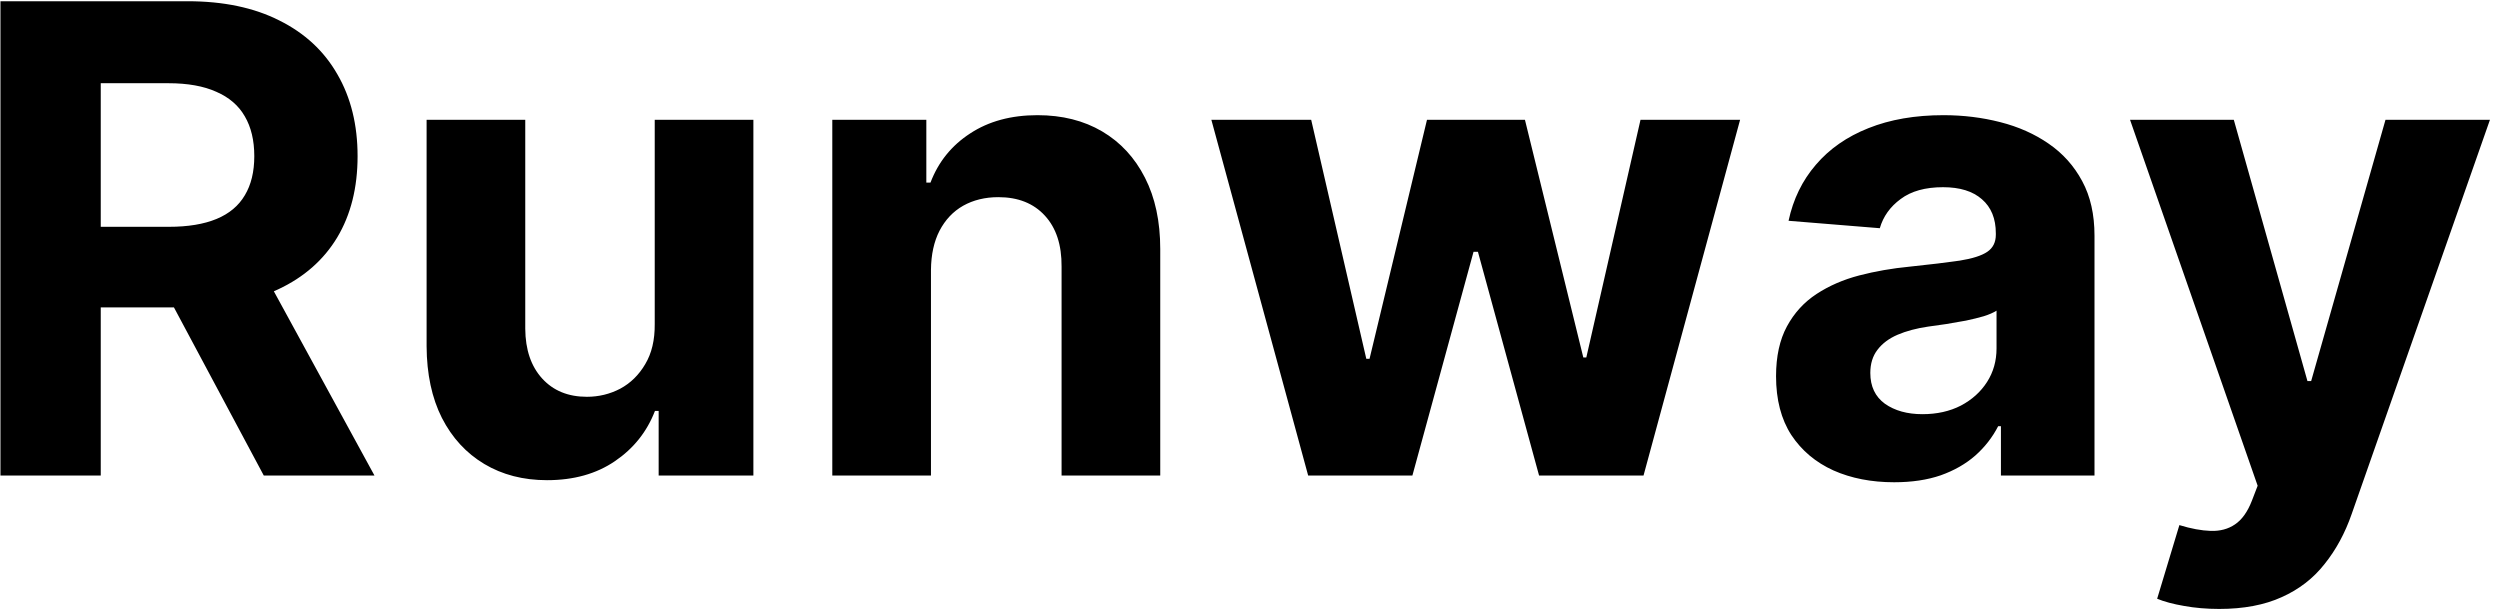 <svg width="184" height="45" viewBox="0 0 184 45" fill="none" xmlns="http://www.w3.org/2000/svg">
<path d="M0.034 35V0.091H13.807C16.443 0.091 18.693 0.562 20.557 1.506C22.432 2.438 23.858 3.761 24.835 5.477C25.824 7.182 26.318 9.188 26.318 11.494C26.318 13.812 25.818 15.807 24.818 17.477C23.818 19.136 22.369 20.409 20.472 21.296C18.585 22.182 16.301 22.625 13.619 22.625H4.398V16.693H12.426C13.835 16.693 15.006 16.5 15.938 16.114C16.869 15.727 17.562 15.148 18.017 14.375C18.483 13.602 18.716 12.642 18.716 11.494C18.716 10.335 18.483 9.358 18.017 8.562C17.562 7.767 16.864 7.165 15.921 6.756C14.989 6.335 13.812 6.125 12.392 6.125H7.415V35H0.034ZM18.886 19.114L27.562 35H19.415L10.926 19.114H18.886ZM48.188 23.852V8.818H55.449V35H48.477V30.244H48.205C47.614 31.778 46.631 33.011 45.256 33.943C43.892 34.875 42.227 35.341 40.261 35.341C38.511 35.341 36.972 34.943 35.642 34.148C34.312 33.352 33.273 32.222 32.523 30.756C31.784 29.29 31.409 27.534 31.398 25.489V8.818H38.659V24.193C38.67 25.739 39.085 26.96 39.903 27.858C40.722 28.756 41.818 29.204 43.193 29.204C44.068 29.204 44.886 29.006 45.648 28.608C46.409 28.199 47.023 27.597 47.489 26.801C47.966 26.006 48.199 25.023 48.188 23.852ZM68.519 19.864V35H61.257V8.818H68.178V13.438H68.484C69.064 11.915 70.035 10.71 71.399 9.824C72.763 8.926 74.416 8.477 76.359 8.477C78.178 8.477 79.763 8.875 81.115 9.67C82.467 10.466 83.519 11.602 84.269 13.079C85.019 14.546 85.394 16.296 85.394 18.329V35H78.132V19.625C78.144 18.023 77.734 16.773 76.905 15.875C76.075 14.966 74.933 14.511 73.479 14.511C72.501 14.511 71.638 14.722 70.888 15.142C70.149 15.562 69.57 16.176 69.149 16.983C68.74 17.778 68.53 18.739 68.519 19.864ZM96.281 35L89.156 8.818H96.503L100.56 26.409H100.798L105.026 8.818H112.236L116.531 26.307H116.753L120.741 8.818H128.071L120.963 35H113.276L108.776 18.534H108.452L103.952 35H96.281ZM139.411 35.494C137.74 35.494 136.251 35.205 134.945 34.625C133.638 34.034 132.604 33.165 131.842 32.017C131.092 30.858 130.717 29.415 130.717 27.688C130.717 26.233 130.984 25.011 131.518 24.023C132.053 23.034 132.78 22.239 133.7 21.636C134.621 21.034 135.666 20.579 136.837 20.273C138.018 19.966 139.257 19.75 140.553 19.625C142.075 19.466 143.303 19.318 144.234 19.182C145.166 19.034 145.842 18.818 146.263 18.534C146.683 18.25 146.893 17.829 146.893 17.273V17.171C146.893 16.091 146.553 15.256 145.871 14.665C145.2 14.074 144.246 13.778 143.007 13.778C141.7 13.778 140.661 14.068 139.888 14.648C139.115 15.216 138.604 15.932 138.354 16.796L131.638 16.25C131.979 14.659 132.649 13.284 133.649 12.125C134.649 10.954 135.939 10.057 137.518 9.432C139.109 8.795 140.95 8.477 143.041 8.477C144.496 8.477 145.888 8.648 147.217 8.989C148.558 9.33 149.746 9.858 150.78 10.574C151.825 11.29 152.649 12.21 153.251 13.335C153.854 14.449 154.155 15.784 154.155 17.341V35H147.268V31.369H147.064C146.643 32.188 146.081 32.909 145.376 33.534C144.672 34.148 143.825 34.631 142.837 34.983C141.848 35.324 140.706 35.494 139.411 35.494ZM141.49 30.483C142.558 30.483 143.501 30.273 144.32 29.852C145.138 29.421 145.78 28.841 146.246 28.114C146.712 27.386 146.945 26.562 146.945 25.642V22.864C146.717 23.011 146.405 23.148 146.007 23.273C145.621 23.386 145.183 23.494 144.695 23.597C144.206 23.688 143.717 23.773 143.229 23.852C142.74 23.921 142.297 23.983 141.899 24.04C141.047 24.165 140.303 24.364 139.666 24.636C139.03 24.909 138.536 25.278 138.183 25.744C137.831 26.199 137.655 26.767 137.655 27.449C137.655 28.438 138.013 29.193 138.729 29.716C139.456 30.227 140.376 30.483 141.49 30.483ZM163.334 44.818C162.413 44.818 161.55 44.744 160.743 44.597C159.947 44.46 159.288 44.284 158.766 44.068L160.402 38.648C161.254 38.909 162.021 39.051 162.703 39.074C163.396 39.097 163.993 38.938 164.493 38.597C165.004 38.256 165.419 37.676 165.737 36.858L166.163 35.75L156.771 8.818H164.408L169.828 28.046H170.101L175.572 8.818H183.26L173.084 37.83C172.595 39.239 171.93 40.466 171.089 41.511C170.26 42.568 169.209 43.381 167.936 43.949C166.663 44.528 165.129 44.818 163.334 44.818Z" fill="black"/>
</svg>
